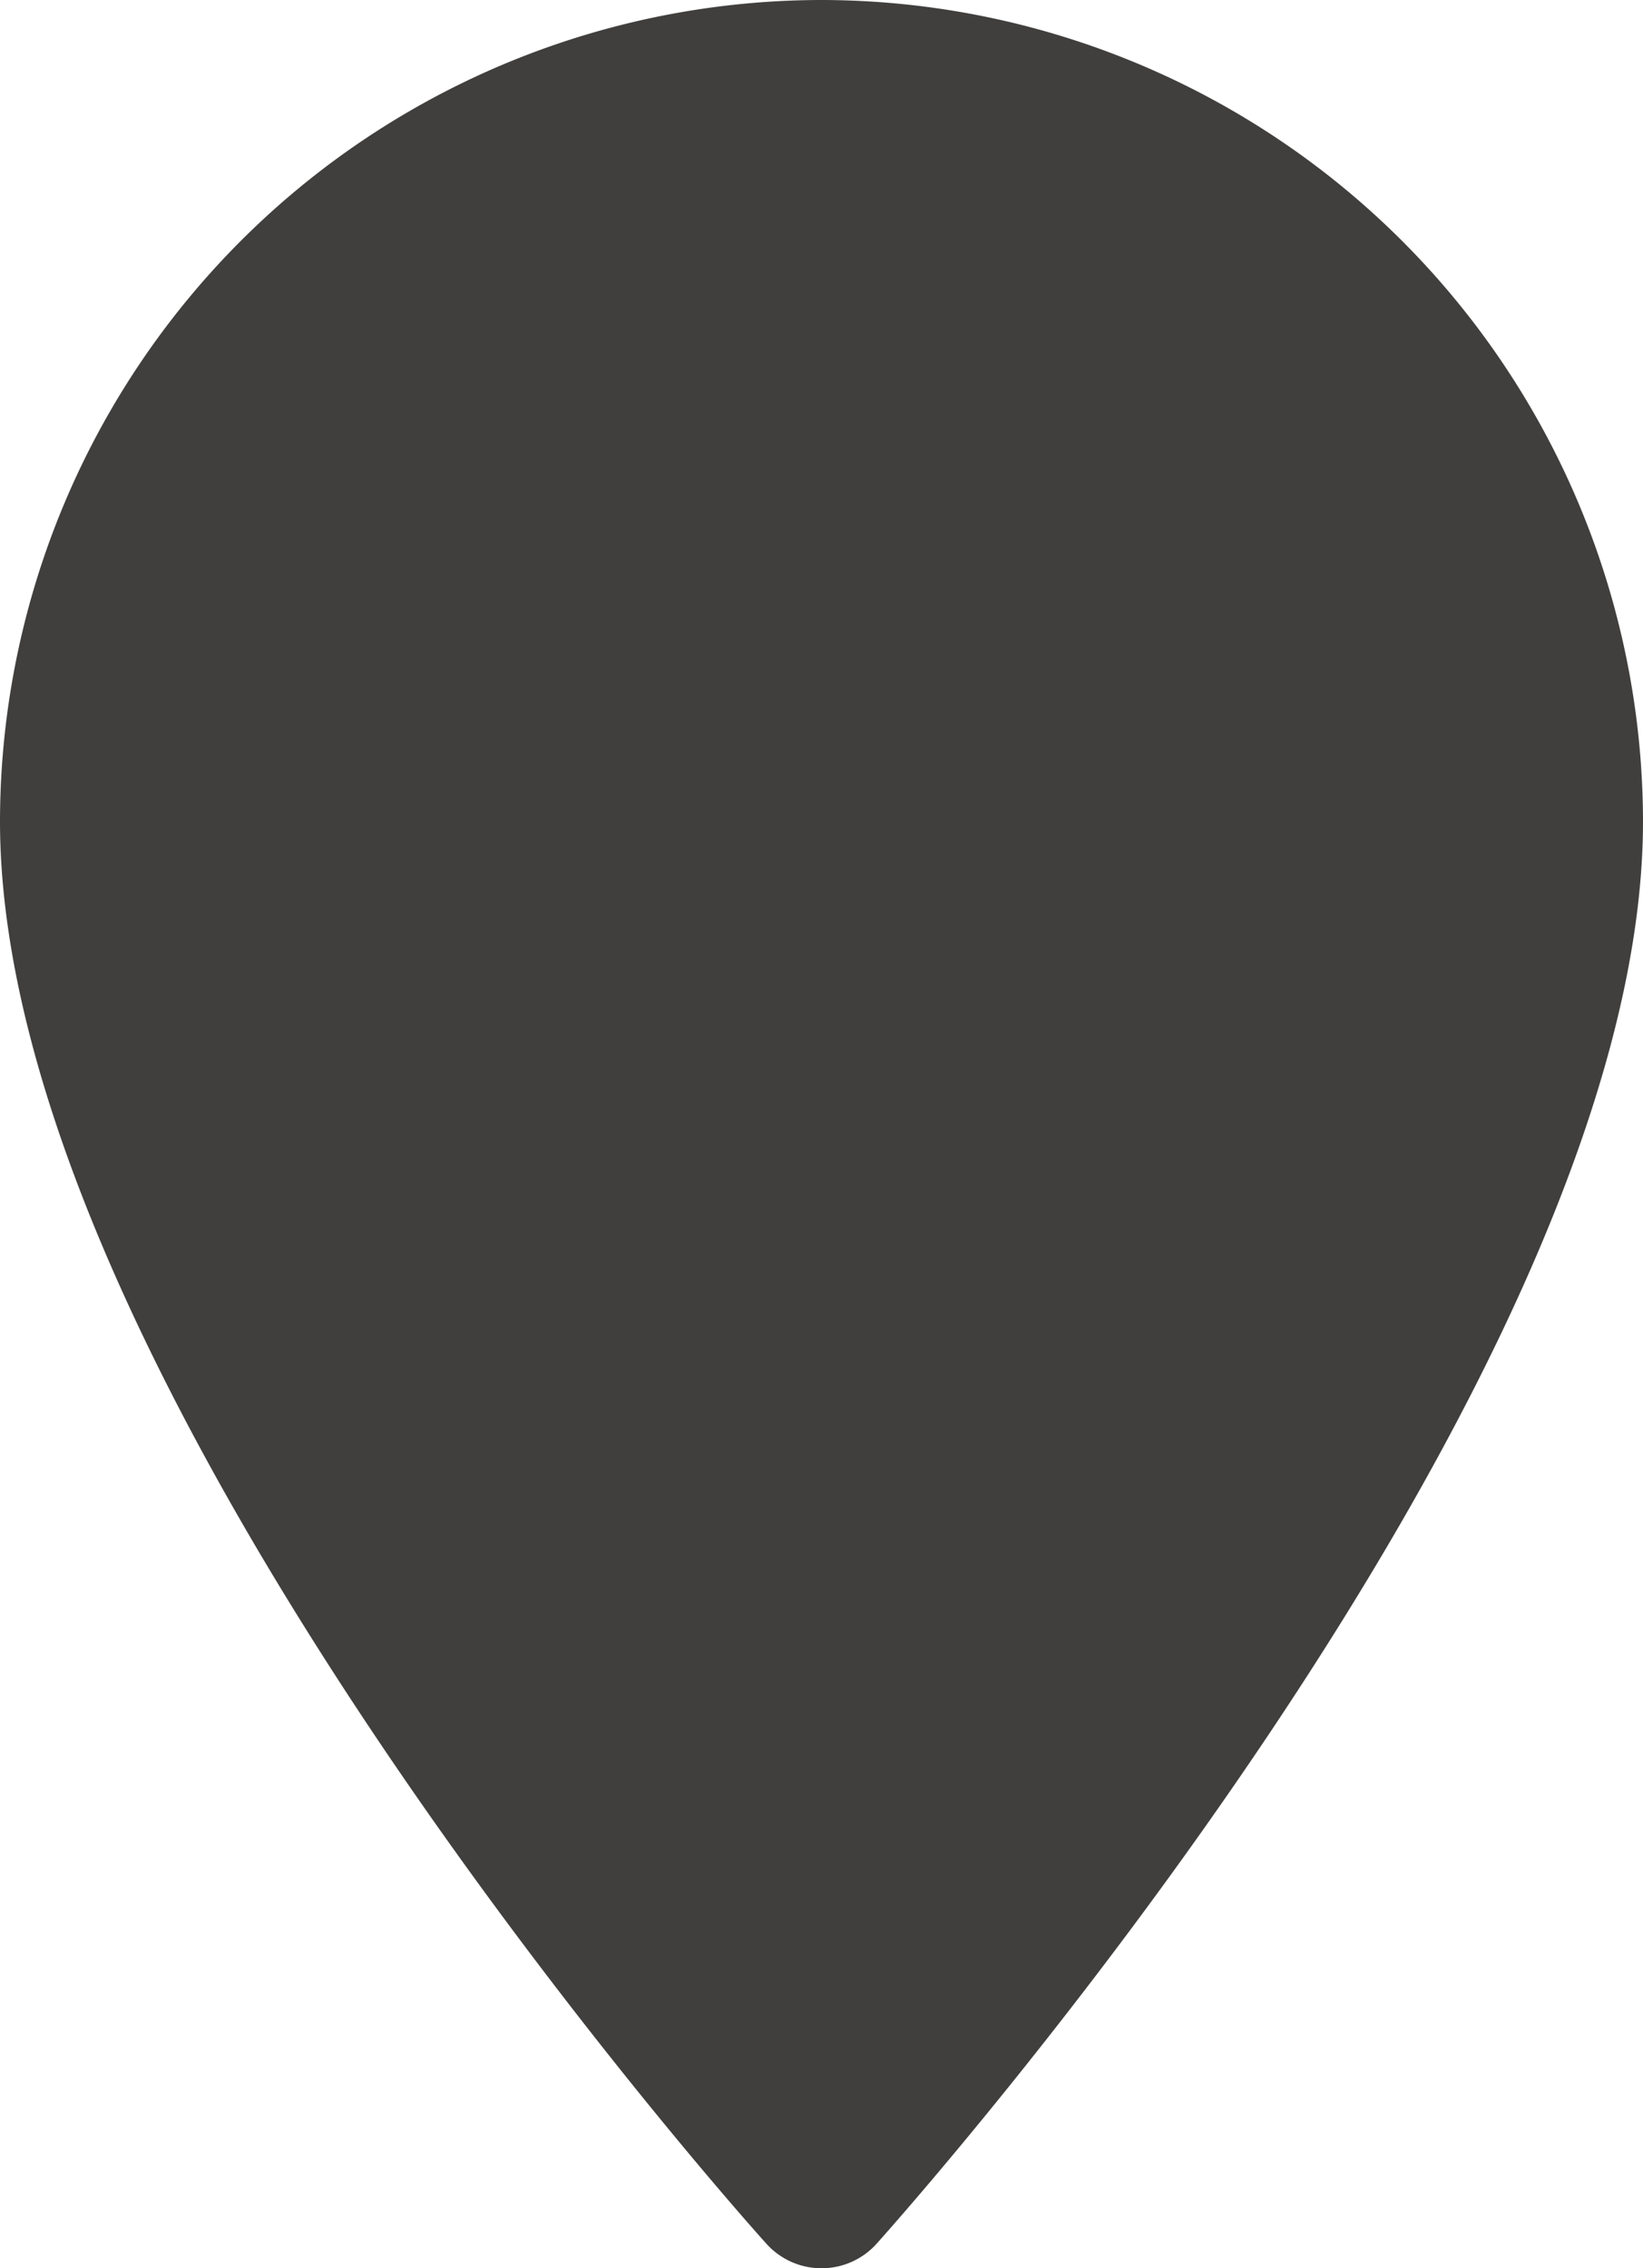 <svg xmlns="http://www.w3.org/2000/svg" viewBox="0 0 73.79 101.87"><defs><style>.cls-1{fill:#403f3e;}</style></defs><g id="Capa_2" data-name="Capa 2"><g id="Capa_1-2" data-name="Capa 1"><path class="cls-1" d="M36.89,0A36.93,36.93,0,0,0,0,36.89C0,62.14,33,99.2,34.42,100.77a3.33,3.33,0,0,0,4.95,0c1.4-1.57,34.42-38.63,34.42-63.88A36.94,36.94,0,0,0,36.89,0Z"/></g></g></svg>